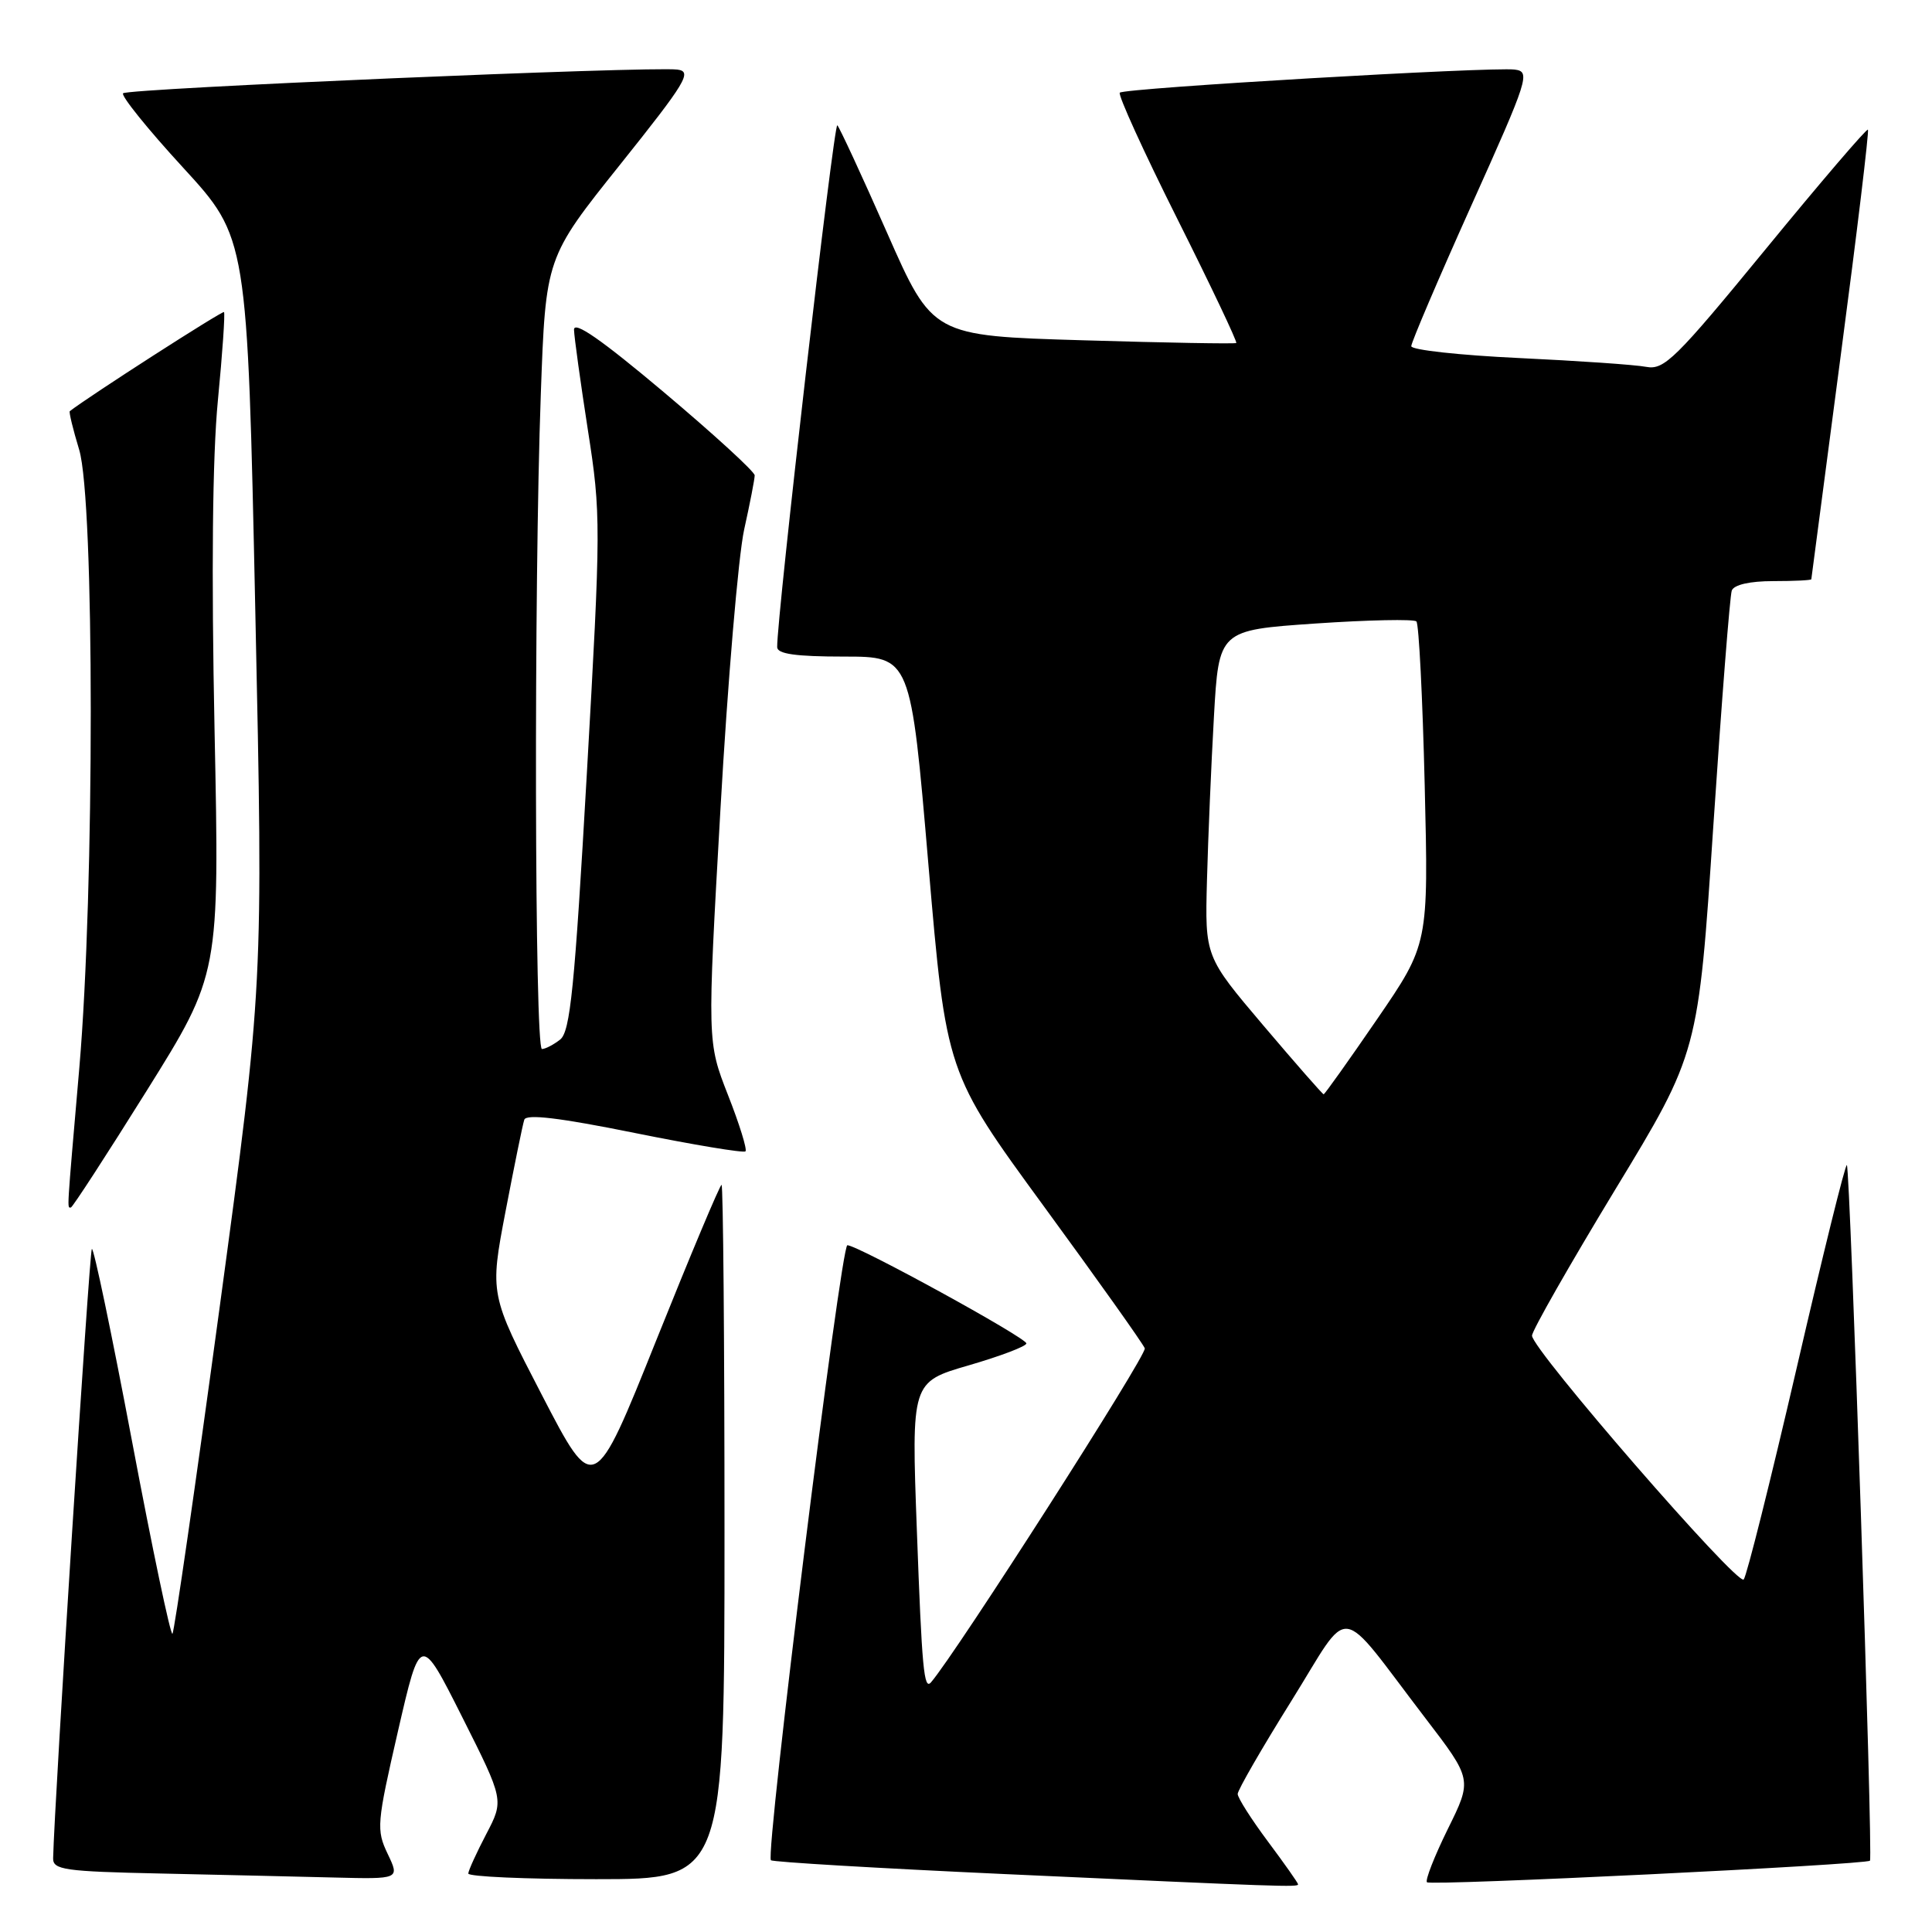 <?xml version="1.0" encoding="UTF-8" standalone="no"?>
<!DOCTYPE svg PUBLIC "-//W3C//DTD SVG 1.1//EN" "http://www.w3.org/Graphics/SVG/1.1/DTD/svg11.dtd" >
<svg xmlns="http://www.w3.org/2000/svg" xmlns:xlink="http://www.w3.org/1999/xlink" version="1.1" viewBox="0 0 256 256">
 <g >
 <path fill="currentColor"
d=" M 172.00 249.68 C 172.00 249.50 170.20 246.95 168.00 244.00 C 165.80 241.05 164.00 238.22 164.00 237.71 C 164.00 237.20 167.19 231.67 171.09 225.42 C 179.21 212.41 176.98 212.13 188.85 227.64 C 195.09 235.79 195.09 235.79 191.84 242.36 C 190.06 245.98 188.82 249.15 189.08 249.41 C 189.57 249.90 247.24 247.09 247.78 246.55 C 248.20 246.13 245.16 154.83 244.72 154.38 C 244.52 154.19 241.53 166.28 238.07 181.26 C 234.60 196.24 231.44 208.85 231.05 209.29 C 230.23 210.18 203.00 178.81 203.00 176.98 C 203.00 176.33 207.96 167.63 214.01 157.65 C 225.03 139.50 225.03 139.50 227.02 109.50 C 228.12 93.00 229.22 78.94 229.47 78.25 C 229.76 77.48 231.86 77.00 234.97 77.00 C 237.74 77.00 240.01 76.89 240.01 76.75 C 240.02 76.61 241.78 63.23 243.92 47.00 C 246.07 30.77 247.68 17.36 247.51 17.18 C 247.34 17.01 241.25 24.12 233.98 32.99 C 222.01 47.58 220.51 49.06 218.13 48.61 C 216.68 48.33 209.09 47.81 201.25 47.44 C 193.41 47.07 187.00 46.37 187.00 45.87 C 187.00 45.37 190.58 36.98 194.96 27.23 C 202.54 10.37 202.82 9.49 200.71 9.22 C 197.59 8.83 148.99 11.67 148.38 12.28 C 148.11 12.56 151.53 20.08 156.00 29.00 C 160.47 37.92 163.98 45.32 163.81 45.45 C 163.64 45.58 154.51 45.42 143.53 45.09 C 123.56 44.50 123.56 44.50 117.53 30.82 C 114.21 23.29 111.25 16.90 110.95 16.60 C 110.49 16.16 102.92 81.84 102.98 85.75 C 102.99 86.65 105.44 87.00 111.83 87.00 C 120.67 87.00 120.67 87.00 123.02 114.57 C 125.38 142.14 125.38 142.14 138.30 159.82 C 145.41 169.54 151.44 178.02 151.69 178.66 C 152.02 179.49 126.65 219.12 123.36 222.92 C 122.43 223.99 122.16 221.17 121.49 202.81 C 120.76 183.12 120.76 183.12 128.38 180.91 C 132.57 179.69 136.00 178.39 136.00 178.01 C 136.00 177.26 113.65 165.00 112.28 165.00 C 111.41 165.00 101.38 245.71 102.15 246.49 C 102.39 246.73 116.29 247.55 133.04 248.32 C 170.02 250.01 172.00 250.08 172.00 249.68 Z  M 51.37 245.65 C 49.85 242.46 49.92 241.64 52.73 229.40 C 55.70 216.50 55.70 216.50 61.24 227.51 C 66.78 238.53 66.78 238.53 64.44 243.01 C 63.15 245.48 62.07 247.84 62.05 248.25 C 62.02 248.66 69.65 249.00 79.00 249.00 C 96.00 249.00 96.00 249.00 96.00 203.00 C 96.00 177.70 95.82 157.00 95.61 157.00 C 95.39 157.00 91.50 166.27 86.96 177.59 C 78.71 198.18 78.71 198.18 71.80 184.84 C 64.89 171.50 64.89 171.50 66.99 160.50 C 68.15 154.45 69.26 148.99 69.47 148.37 C 69.73 147.58 74.15 148.11 84.09 150.12 C 91.92 151.70 98.53 152.80 98.78 152.56 C 99.02 152.31 97.98 148.95 96.46 145.09 C 93.71 138.06 93.71 138.06 95.46 107.28 C 96.42 90.35 97.84 73.66 98.60 70.19 C 99.37 66.72 100.00 63.48 100.00 62.99 C 100.00 62.50 94.60 57.56 88.00 52.00 C 79.70 45.01 76.02 42.45 76.06 43.70 C 76.09 44.69 76.92 50.67 77.90 57.00 C 79.64 68.12 79.63 69.61 77.76 102.50 C 76.14 130.93 75.56 136.70 74.22 137.75 C 73.34 138.44 72.25 139.00 71.81 139.00 C 70.84 139.00 70.73 77.75 71.66 52.23 C 72.31 34.14 72.31 34.14 82.16 21.82 C 90.94 10.83 91.76 9.47 89.75 9.22 C 86.17 8.76 16.94 11.72 16.31 12.36 C 16.00 12.67 19.57 17.11 24.26 22.21 C 32.78 31.50 32.78 31.50 33.83 81.00 C 34.89 130.50 34.89 130.50 29.10 173.26 C 25.91 196.78 23.10 216.23 22.85 216.48 C 22.60 216.73 20.19 205.26 17.50 191.00 C 14.81 176.74 12.41 165.26 12.17 165.49 C 11.84 165.83 7.21 238.68 7.04 246.22 C 7.00 247.76 8.53 247.98 21.25 248.25 C 29.09 248.42 39.43 248.66 44.23 248.78 C 52.97 249.00 52.97 249.00 51.37 245.65 Z  M 19.43 144.54 C 29.09 129.07 29.09 129.07 28.43 96.79 C 28.00 75.76 28.15 60.51 28.87 53.07 C 29.48 46.78 29.84 41.51 29.68 41.35 C 29.48 41.14 11.87 52.45 9.25 54.48 C 9.11 54.58 9.67 56.88 10.49 59.59 C 12.53 66.32 12.54 117.89 10.51 141.50 C 8.82 161.07 8.88 160.00 9.39 160.00 C 9.60 160.00 14.12 153.04 19.43 144.54 Z  M 167.40 135.88 C 159.66 126.75 159.66 126.75 159.93 116.63 C 160.08 111.06 160.49 101.33 160.85 95.00 C 161.50 83.50 161.50 83.50 174.29 82.62 C 181.32 82.14 187.35 82.02 187.68 82.34 C 188.01 82.67 188.50 92.43 188.78 104.02 C 189.29 125.10 189.29 125.10 182.47 135.05 C 178.72 140.52 175.53 145.00 175.39 145.00 C 175.25 145.00 171.65 140.89 167.40 135.88 Z "/>
</g>
</svg>